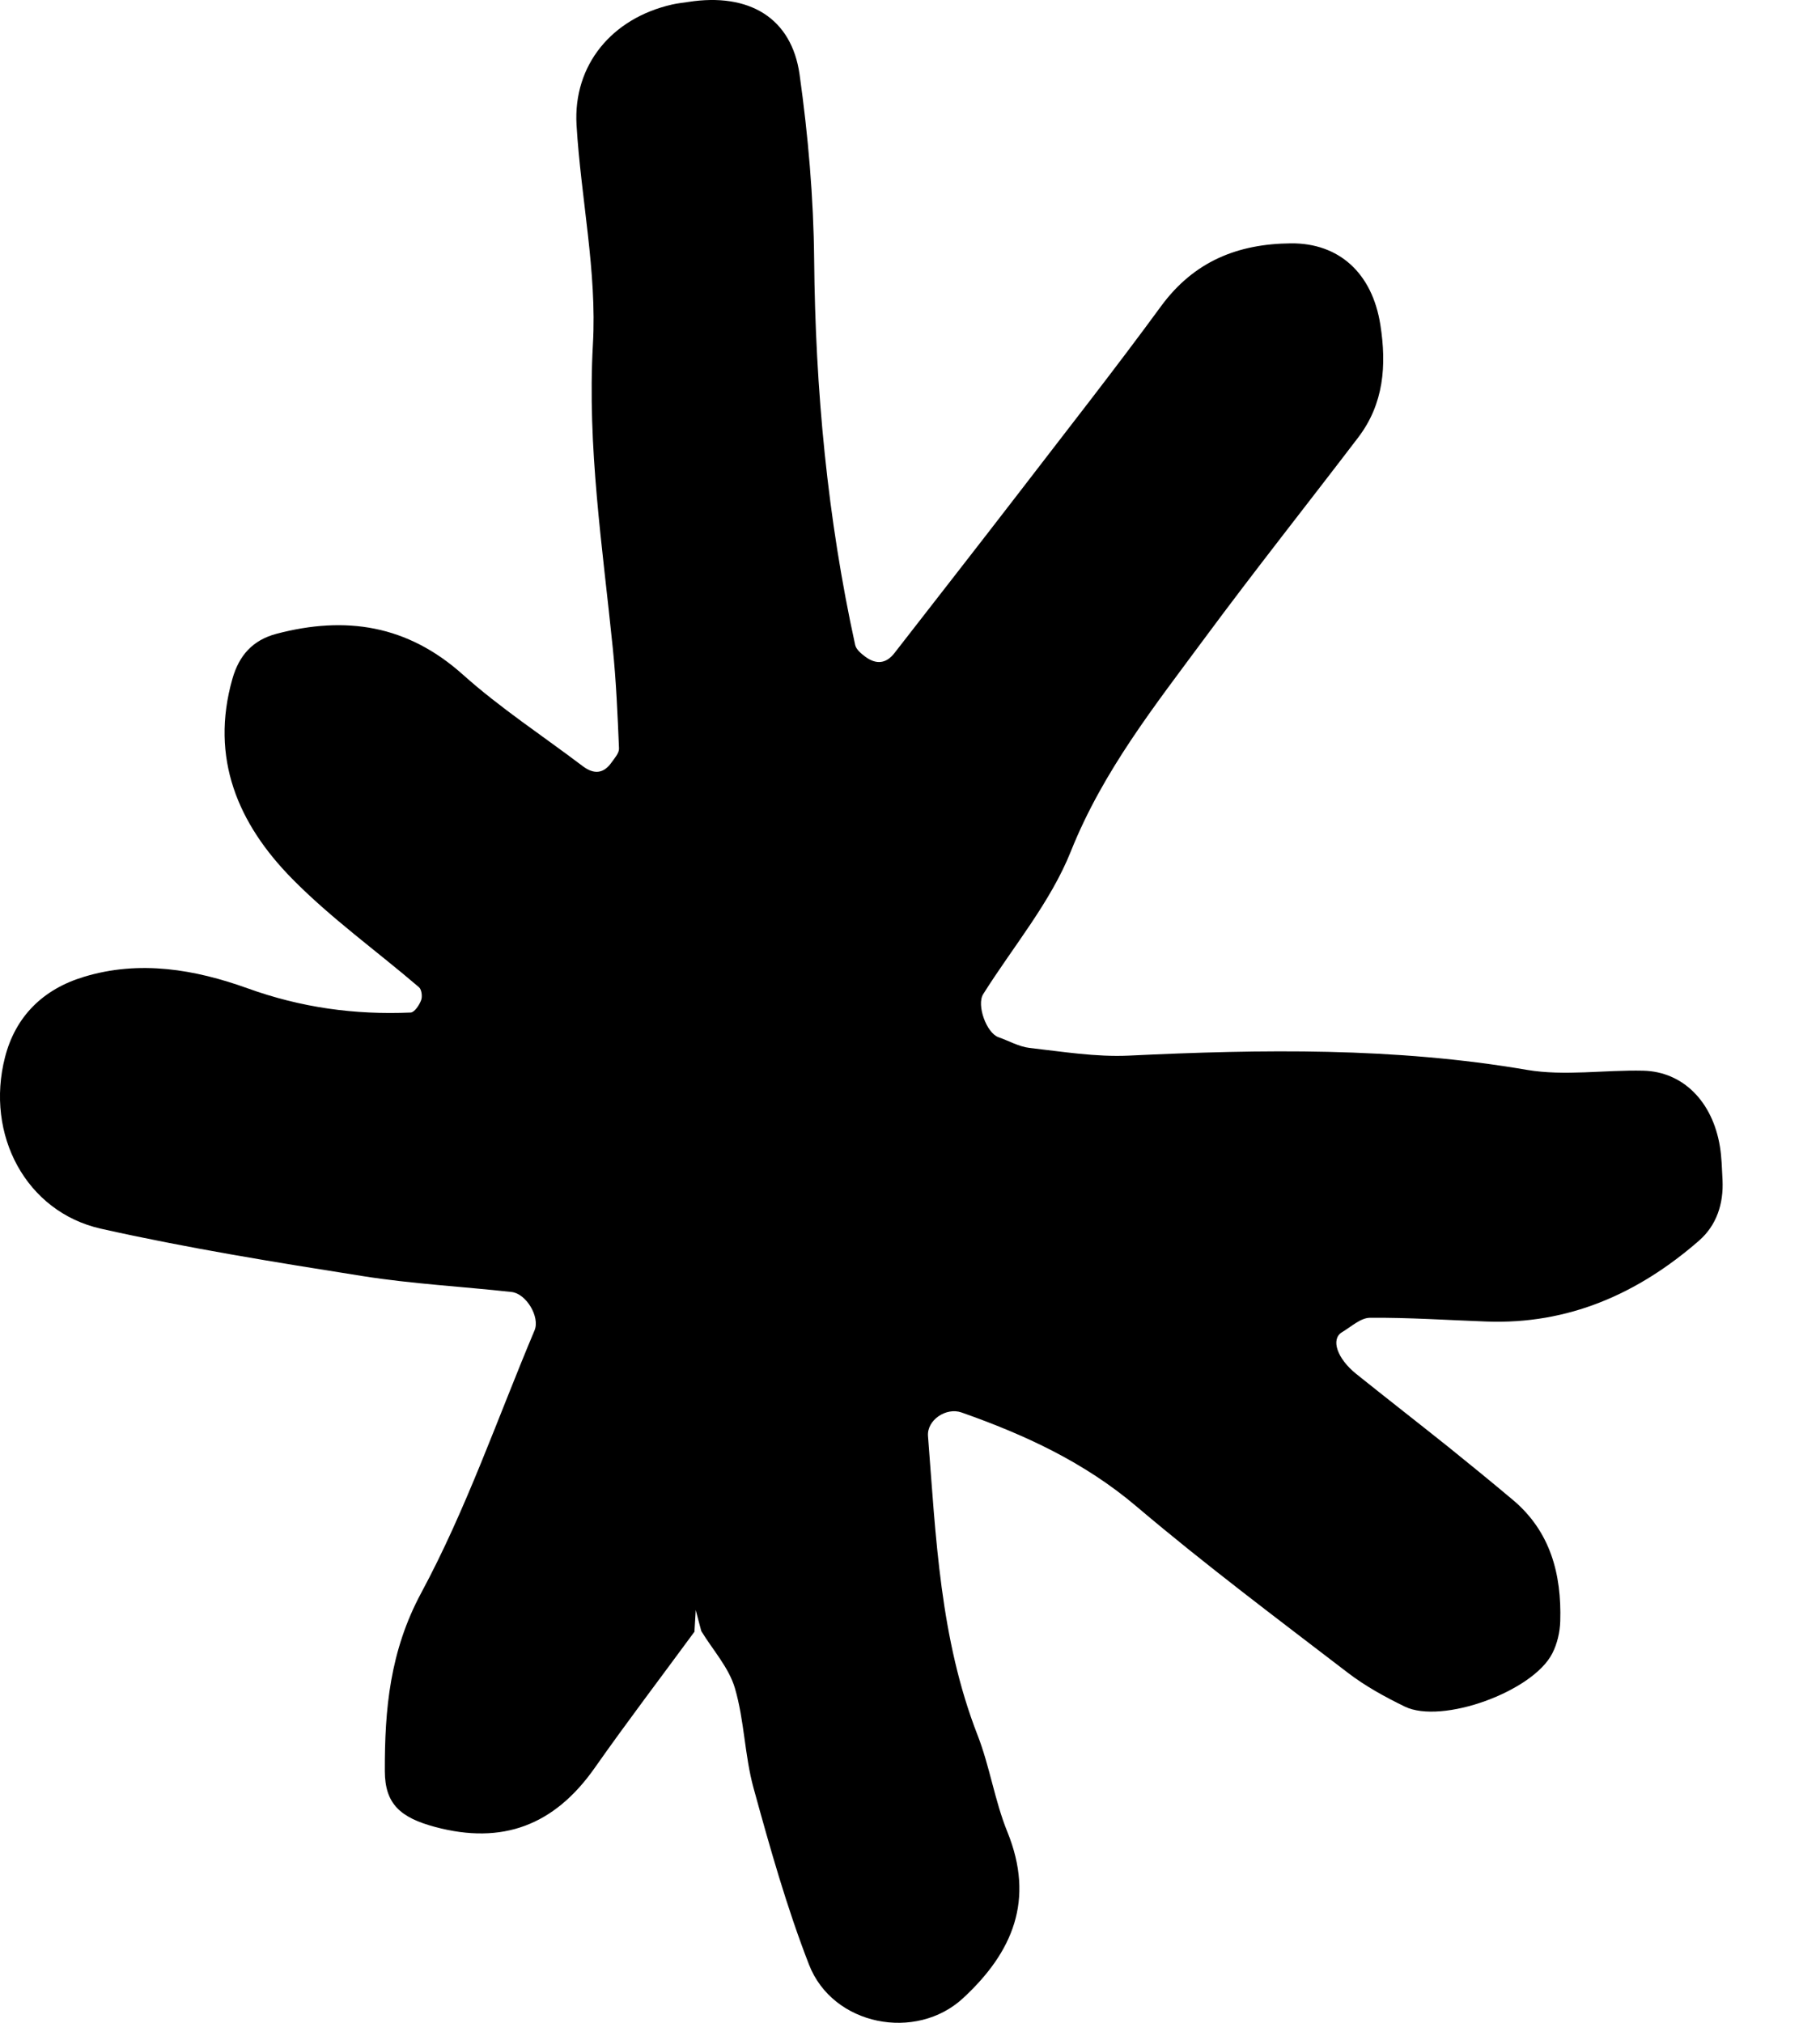 <svg width="18" height="20" viewBox="0 0 18 20" fill="none" xmlns="http://www.w3.org/2000/svg">
<path d="M6.866 16.136C6.537 16.584 6.201 17.025 5.882 17.479C5.483 18.047 4.97 18.242 4.302 18.063C3.959 17.971 3.807 17.835 3.806 17.512C3.804 16.899 3.856 16.324 4.167 15.747C4.612 14.921 4.921 14.021 5.287 13.153C5.342 13.021 5.205 12.79 5.059 12.774C4.569 12.72 4.075 12.694 3.588 12.617C2.721 12.48 1.853 12.34 0.997 12.148C0.26 11.982 -0.149 11.221 0.05 10.451C0.154 10.049 0.425 9.781 0.827 9.659C1.382 9.489 1.932 9.586 2.447 9.771C2.979 9.963 3.509 10.035 4.062 10.011C4.099 10.009 4.147 9.938 4.165 9.889C4.179 9.854 4.17 9.783 4.144 9.761C3.725 9.402 3.272 9.078 2.887 8.686C2.357 8.147 2.074 7.498 2.299 6.71C2.365 6.48 2.499 6.328 2.736 6.266C3.418 6.087 4.029 6.178 4.579 6.671C4.948 7.001 5.367 7.275 5.762 7.574C5.875 7.66 5.971 7.65 6.05 7.536C6.08 7.494 6.124 7.445 6.122 7.4C6.108 7.067 6.094 6.734 6.06 6.403C5.959 5.405 5.807 4.419 5.864 3.403C5.905 2.686 5.745 1.959 5.702 1.235C5.668 0.642 6.052 0.18 6.646 0.045C6.699 0.033 6.754 0.027 6.808 0.019C7.407 -0.074 7.829 0.175 7.908 0.737C7.993 1.342 8.046 1.955 8.052 2.565C8.064 3.851 8.183 5.123 8.458 6.378C8.468 6.422 8.518 6.463 8.558 6.493C8.669 6.575 8.767 6.56 8.847 6.456C9.255 5.931 9.665 5.407 10.071 4.88C10.544 4.264 11.025 3.653 11.484 3.026C11.81 2.583 12.242 2.411 12.767 2.406C13.243 2.402 13.572 2.7 13.652 3.212C13.715 3.613 13.686 3.993 13.433 4.325C12.928 4.987 12.41 5.64 11.915 6.309C11.422 6.976 10.909 7.622 10.591 8.417C10.389 8.923 10.019 9.36 9.724 9.829C9.656 9.937 9.757 10.214 9.875 10.255C9.978 10.291 10.078 10.349 10.183 10.361C10.509 10.398 10.839 10.452 11.164 10.437C12.481 10.374 13.793 10.354 15.102 10.578C15.476 10.641 15.869 10.577 16.253 10.586C16.645 10.596 16.937 10.891 17.01 11.335C17.028 11.444 17.03 11.556 17.036 11.668C17.047 11.903 16.977 12.115 16.803 12.267C16.199 12.793 15.509 13.097 14.699 13.066C14.316 13.052 13.933 13.026 13.55 13.029C13.457 13.029 13.363 13.118 13.272 13.172C13.16 13.24 13.222 13.43 13.413 13.584C13.715 13.826 14.02 14.063 14.323 14.305C14.538 14.478 14.752 14.653 14.964 14.831C15.334 15.143 15.445 15.564 15.431 16.029C15.428 16.137 15.401 16.253 15.352 16.348C15.159 16.726 14.259 17.051 13.893 16.873C13.696 16.777 13.501 16.67 13.328 16.537C12.626 15.999 11.917 15.468 11.242 14.896C10.724 14.456 10.134 14.185 9.509 13.965C9.358 13.912 9.166 14.04 9.178 14.198C9.256 15.198 9.297 16.203 9.668 17.155C9.789 17.465 9.838 17.805 9.963 18.112C10.236 18.785 10.017 19.301 9.525 19.756C9.061 20.186 8.236 20.03 8.001 19.424C7.78 18.856 7.614 18.265 7.452 17.676C7.364 17.355 7.362 17.009 7.268 16.69C7.208 16.487 7.05 16.314 6.936 16.127C6.917 16.058 6.899 15.987 6.881 15.918C6.876 15.99 6.872 16.063 6.868 16.136H6.866Z" fill="currentColor"/>
</svg>
